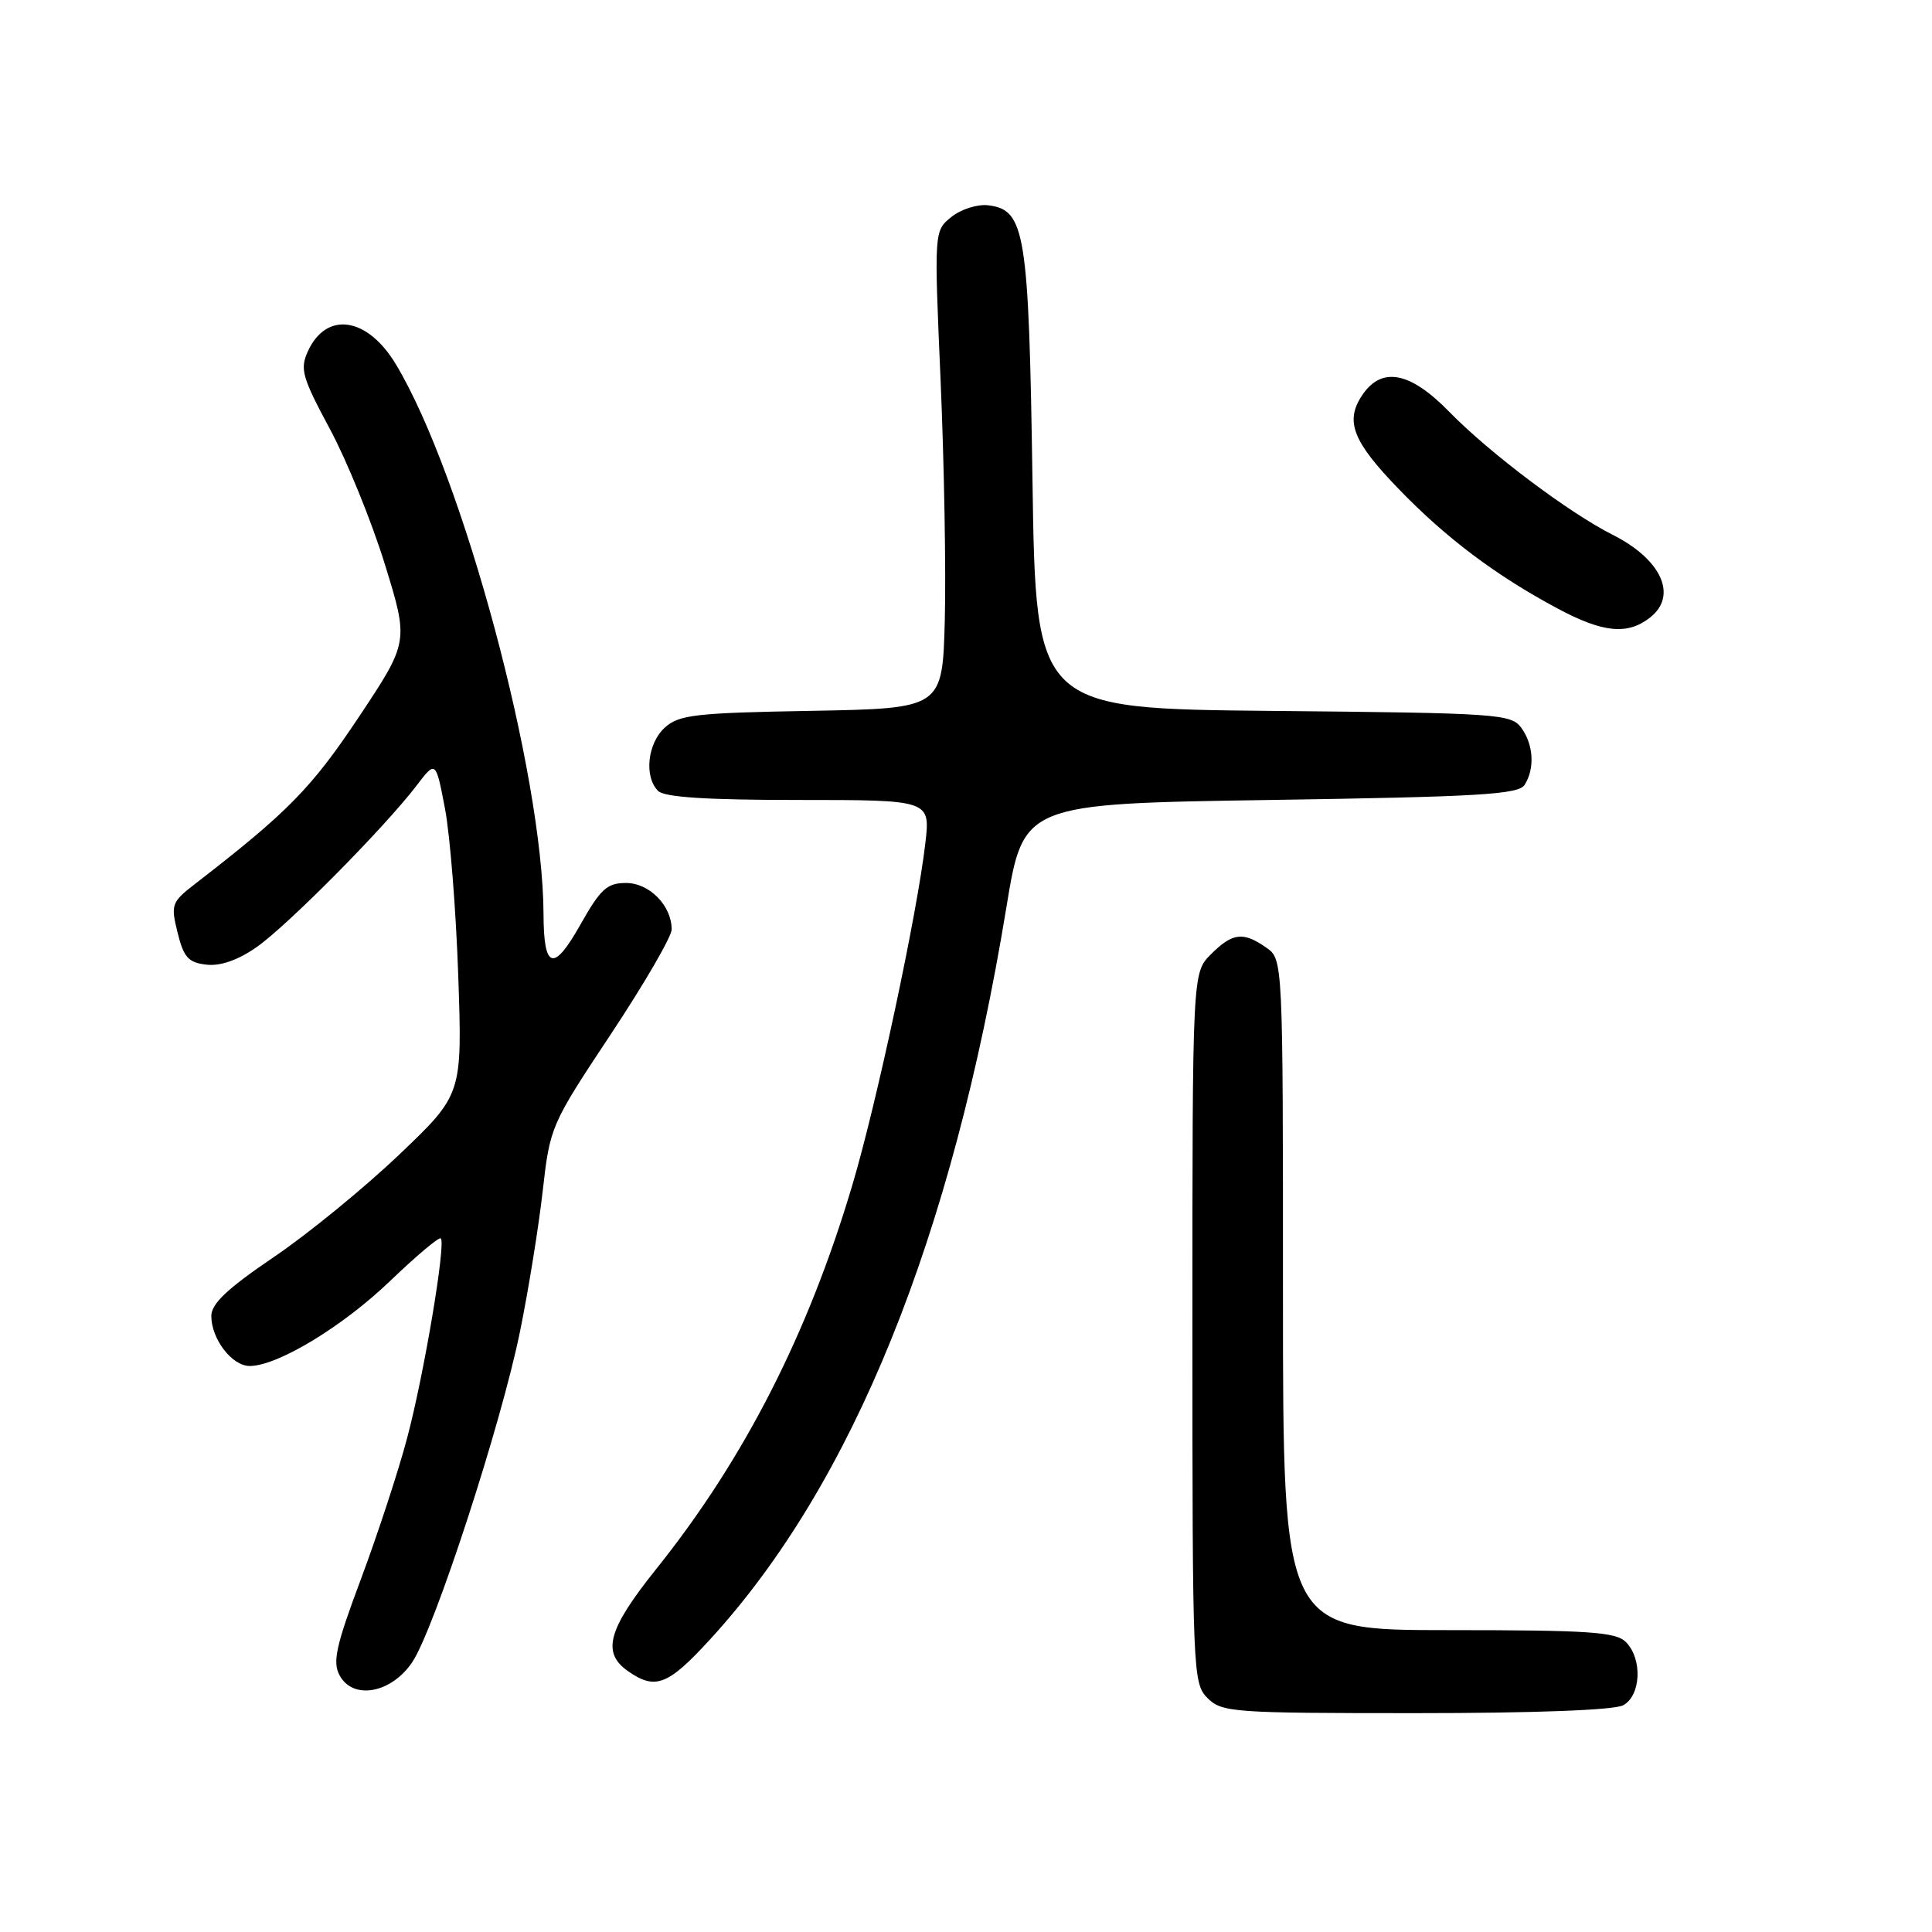 <?xml version="1.0" encoding="UTF-8" standalone="no"?>
<!DOCTYPE svg PUBLIC "-//W3C//DTD SVG 1.1//EN" "http://www.w3.org/Graphics/SVG/1.1/DTD/svg11.dtd" >
<svg xmlns="http://www.w3.org/2000/svg" xmlns:xlink="http://www.w3.org/1999/xlink" version="1.1" viewBox="0 0 256 256">
 <g >
 <path fill="currentColor"
d=" M 215.07 225.96 C 217.45 224.69 217.66 219.80 215.43 217.57 C 214.10 216.24 210.53 216.00 191.93 216.00 C 170.00 216.00 170.00 216.00 170.00 171.56 C 170.00 127.11 170.00 127.11 167.78 125.56 C 164.73 123.42 163.31 123.59 160.45 126.45 C 158.00 128.91 158.00 128.91 158.00 175.95 C 158.00 221.67 158.06 223.06 160.00 225.00 C 161.90 226.90 163.33 227.00 187.57 227.00 C 203.28 227.00 213.88 226.60 215.07 225.96 Z  M 54.63 220.24 C 57.56 215.86 66.41 188.73 68.91 176.40 C 70.02 170.96 71.37 162.60 71.91 157.83 C 72.88 149.26 72.98 149.04 80.95 137.02 C 85.38 130.34 89.00 124.10 89.00 123.16 C 89.00 120.00 86.05 117.00 82.95 117.00 C 80.43 117.00 79.57 117.79 76.87 122.58 C 73.34 128.84 72.04 128.45 72.02 121.13 C 71.95 102.55 61.34 63.02 52.45 48.26 C 48.67 41.98 43.24 41.19 40.79 46.56 C 39.72 48.90 40.04 50.01 43.71 56.84 C 45.97 61.05 49.25 69.12 51.00 74.78 C 54.17 85.05 54.17 85.05 47.52 95.05 C 41.27 104.43 38.14 107.62 25.90 117.08 C 22.72 119.54 22.61 119.85 23.53 123.58 C 24.34 126.86 24.96 127.55 27.34 127.82 C 29.18 128.04 31.51 127.23 33.96 125.53 C 38.00 122.73 50.89 109.72 55.17 104.13 C 57.74 100.75 57.74 100.75 58.96 107.13 C 59.63 110.63 60.42 120.59 60.72 129.26 C 61.26 145.02 61.26 145.02 52.88 153.01 C 48.27 157.40 40.79 163.52 36.25 166.59 C 30.14 170.73 28.00 172.75 28.00 174.37 C 28.00 177.43 30.74 181.00 33.09 181.00 C 36.78 181.00 45.42 175.77 51.72 169.71 C 55.18 166.39 58.19 163.86 58.41 164.09 C 59.10 164.79 56.19 182.10 53.96 190.50 C 52.80 194.90 50.04 203.30 47.85 209.17 C 44.53 218.03 44.04 220.21 44.99 221.98 C 46.76 225.30 51.85 224.38 54.63 220.24 Z  M 94.07 217.25 C 112.97 196.64 126.15 164.09 133.35 120.24 C 135.60 106.50 135.60 106.50 168.34 106.00 C 195.97 105.58 201.22 105.27 202.02 104.00 C 203.39 101.83 203.21 98.67 201.58 96.44 C 200.24 94.60 198.50 94.48 168.71 94.20 C 137.26 93.90 137.26 93.90 136.81 63.70 C 136.32 30.67 135.85 27.78 130.91 27.20 C 129.50 27.04 127.32 27.73 126.06 28.75 C 123.77 30.60 123.77 30.60 124.64 50.55 C 125.11 61.52 125.36 75.76 125.19 82.19 C 124.88 93.87 124.88 93.87 107.54 94.19 C 92.16 94.46 89.97 94.71 88.10 96.40 C 85.79 98.50 85.32 102.92 87.20 104.80 C 88.04 105.64 93.61 106.00 105.84 106.00 C 123.28 106.00 123.28 106.00 122.61 111.75 C 121.54 121.03 116.18 146.13 112.95 156.99 C 107.08 176.76 98.61 193.35 86.94 207.92 C 80.54 215.91 79.70 218.98 83.22 221.44 C 86.83 223.97 88.51 223.32 94.07 217.25 Z  M 218.64 81.83 C 222.34 78.93 220.17 74.13 213.68 70.86 C 207.87 67.93 197.36 60.02 192.04 54.57 C 186.80 49.20 183.02 48.51 180.44 52.45 C 178.21 55.86 179.27 58.53 185.36 64.82 C 191.62 71.30 198.23 76.27 206.37 80.62 C 212.39 83.85 215.66 84.17 218.64 81.83 Z "/>
</g>
</svg>
